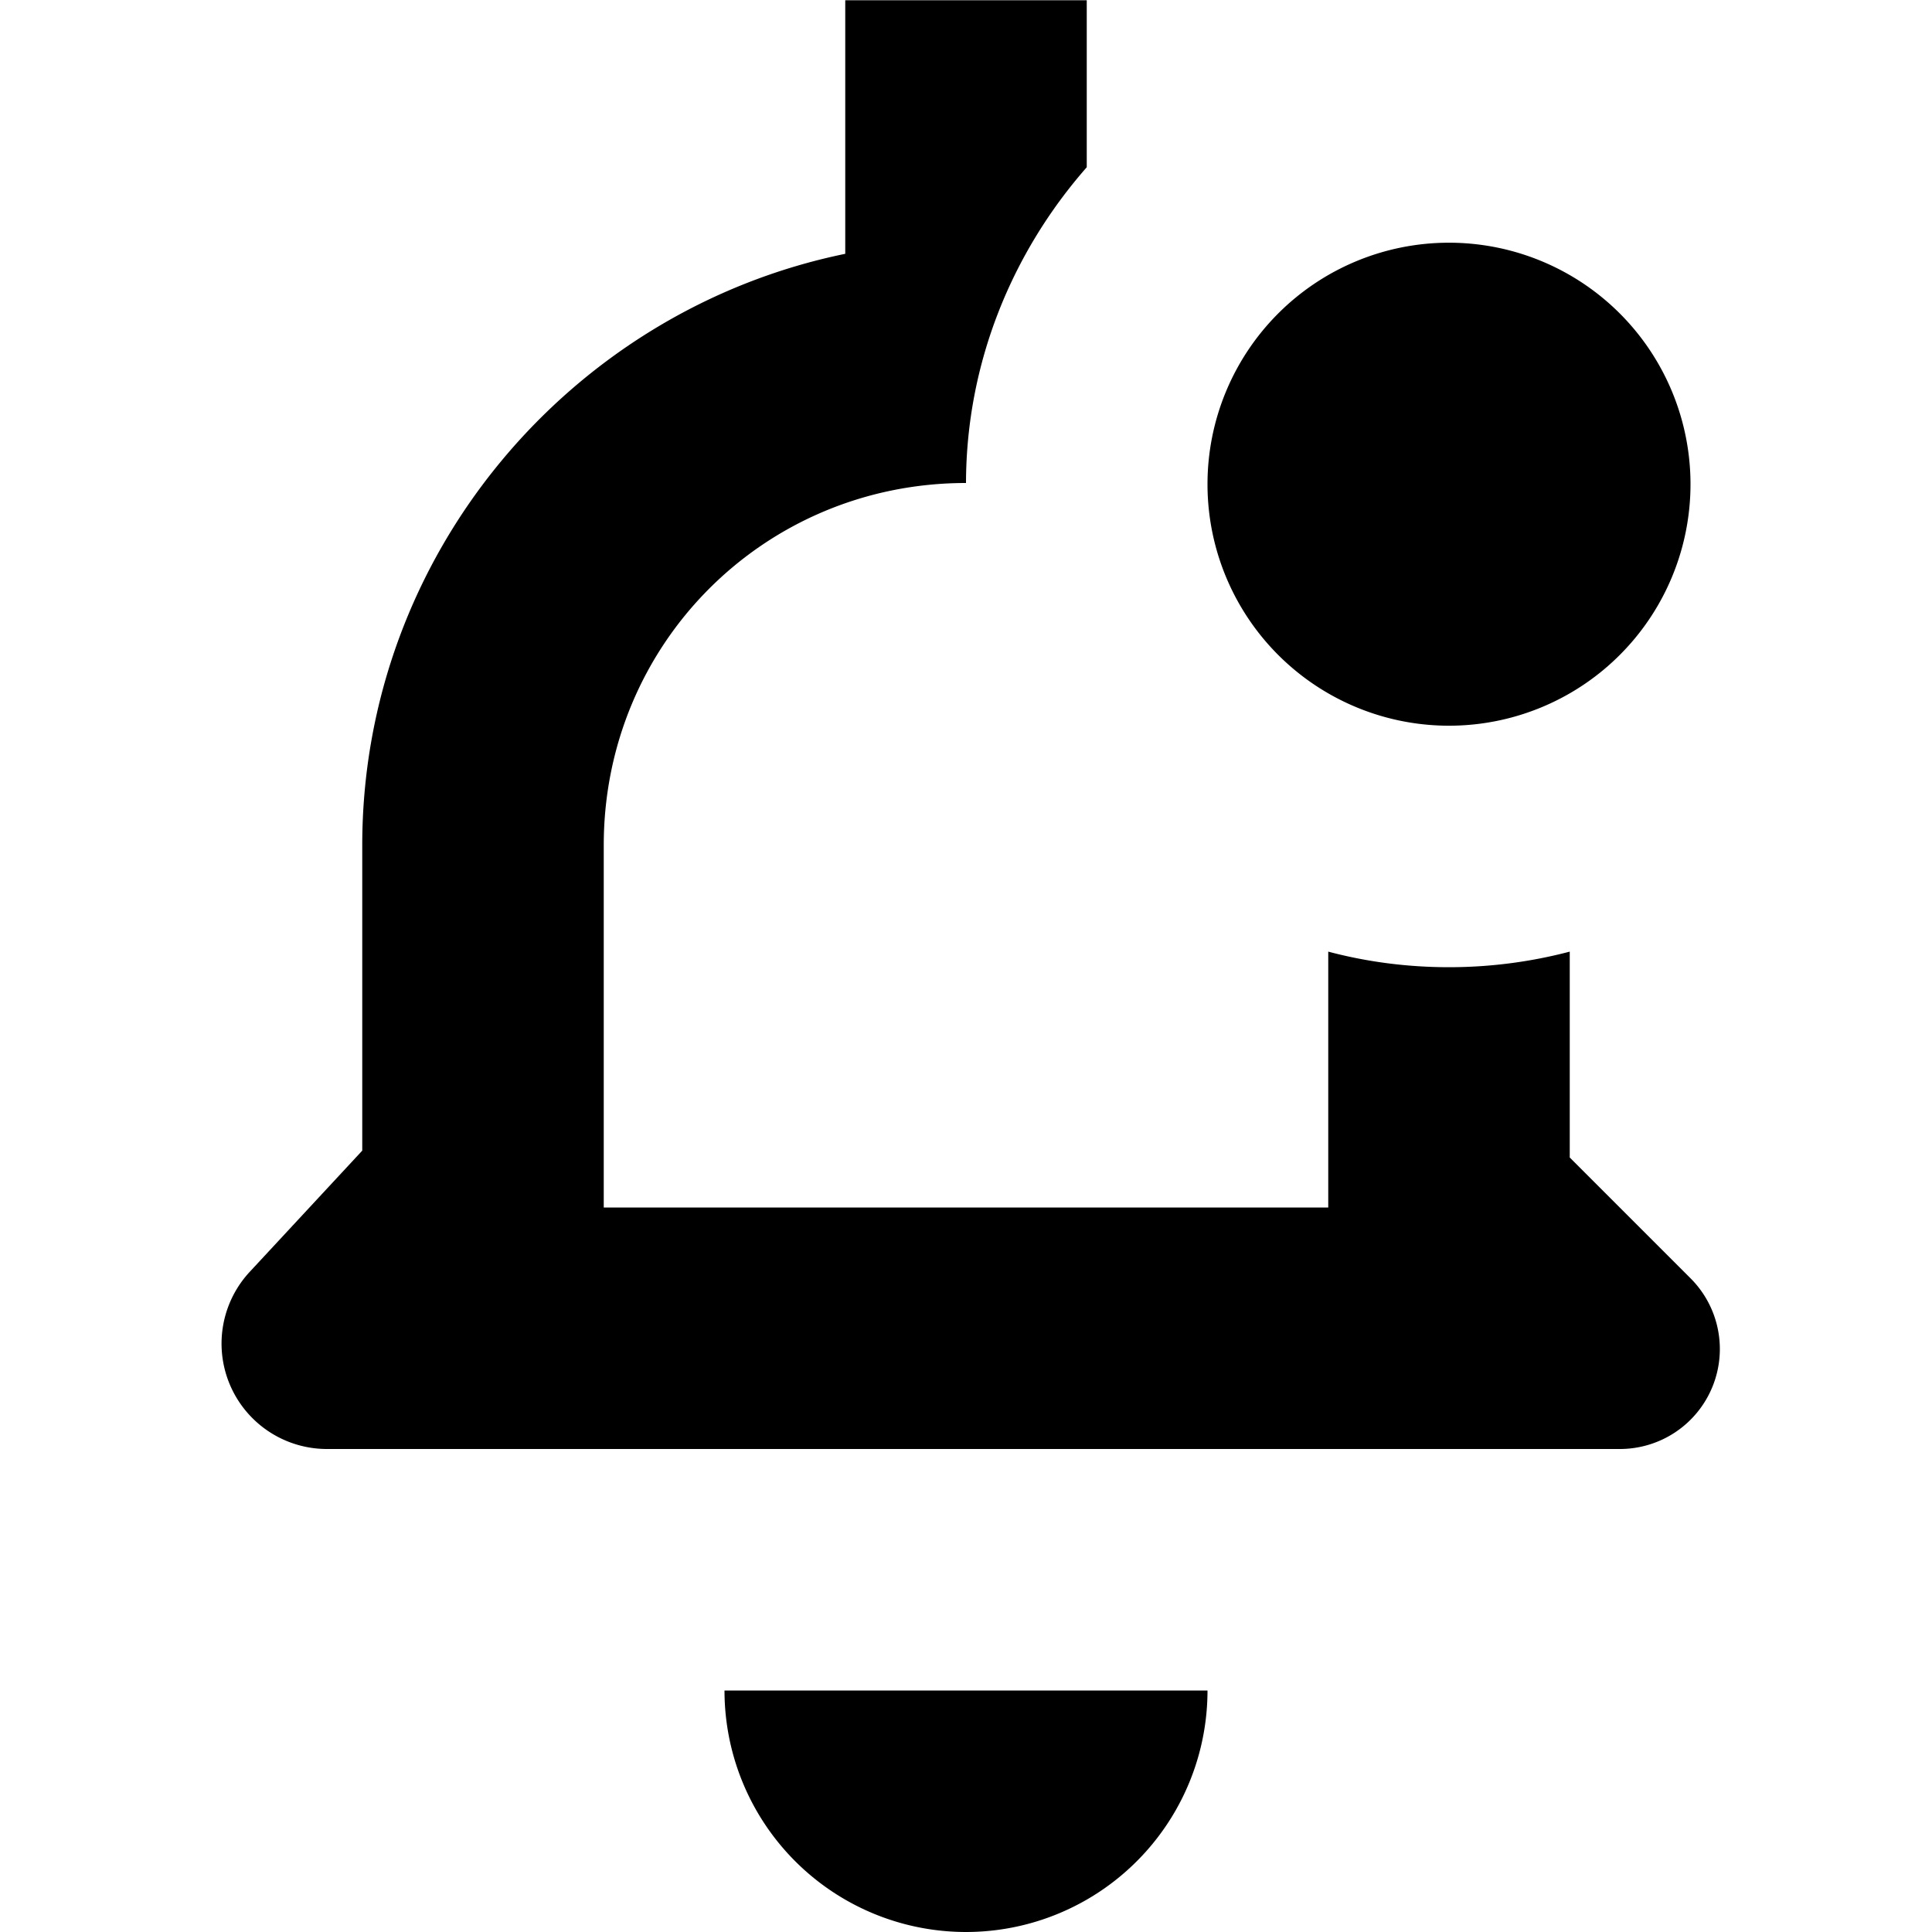 <svg xmlns="http://www.w3.org/2000/svg" width="16" height="16" viewBox="0 0 16 16" fill="#000000">
	<path
		d="m7 0.002v2.1c-2.275 0.467-4 2.491-4 4.898v2.529l-0.932 1.004a0.873 0.873 0 0 0 0.641 1.467h10.705a0.828 0.828 0 0 0 0.586-1.414l-1-1v-1.705c-0.32 0.084-0.656 0.129-1 0.129s-0.68-0.044-1-0.129v2.119h-6v-3c0-1.669 1.331-3 3-3 0.002-0.995 0.382-1.911 1-2.615v-1.383h-2zm5 2.008a2 2 0 0 0-2 2 2 2 0 0 0 2 2 2 2 0 0 0 2-2 2 2 0 0 0-2-2zm-6 11.99a2 2 0 0 0 1 1.732 2 2 0 0 0 2 0 2 2 0 0 0 1-1.732h-4z"
	/>
</svg>
